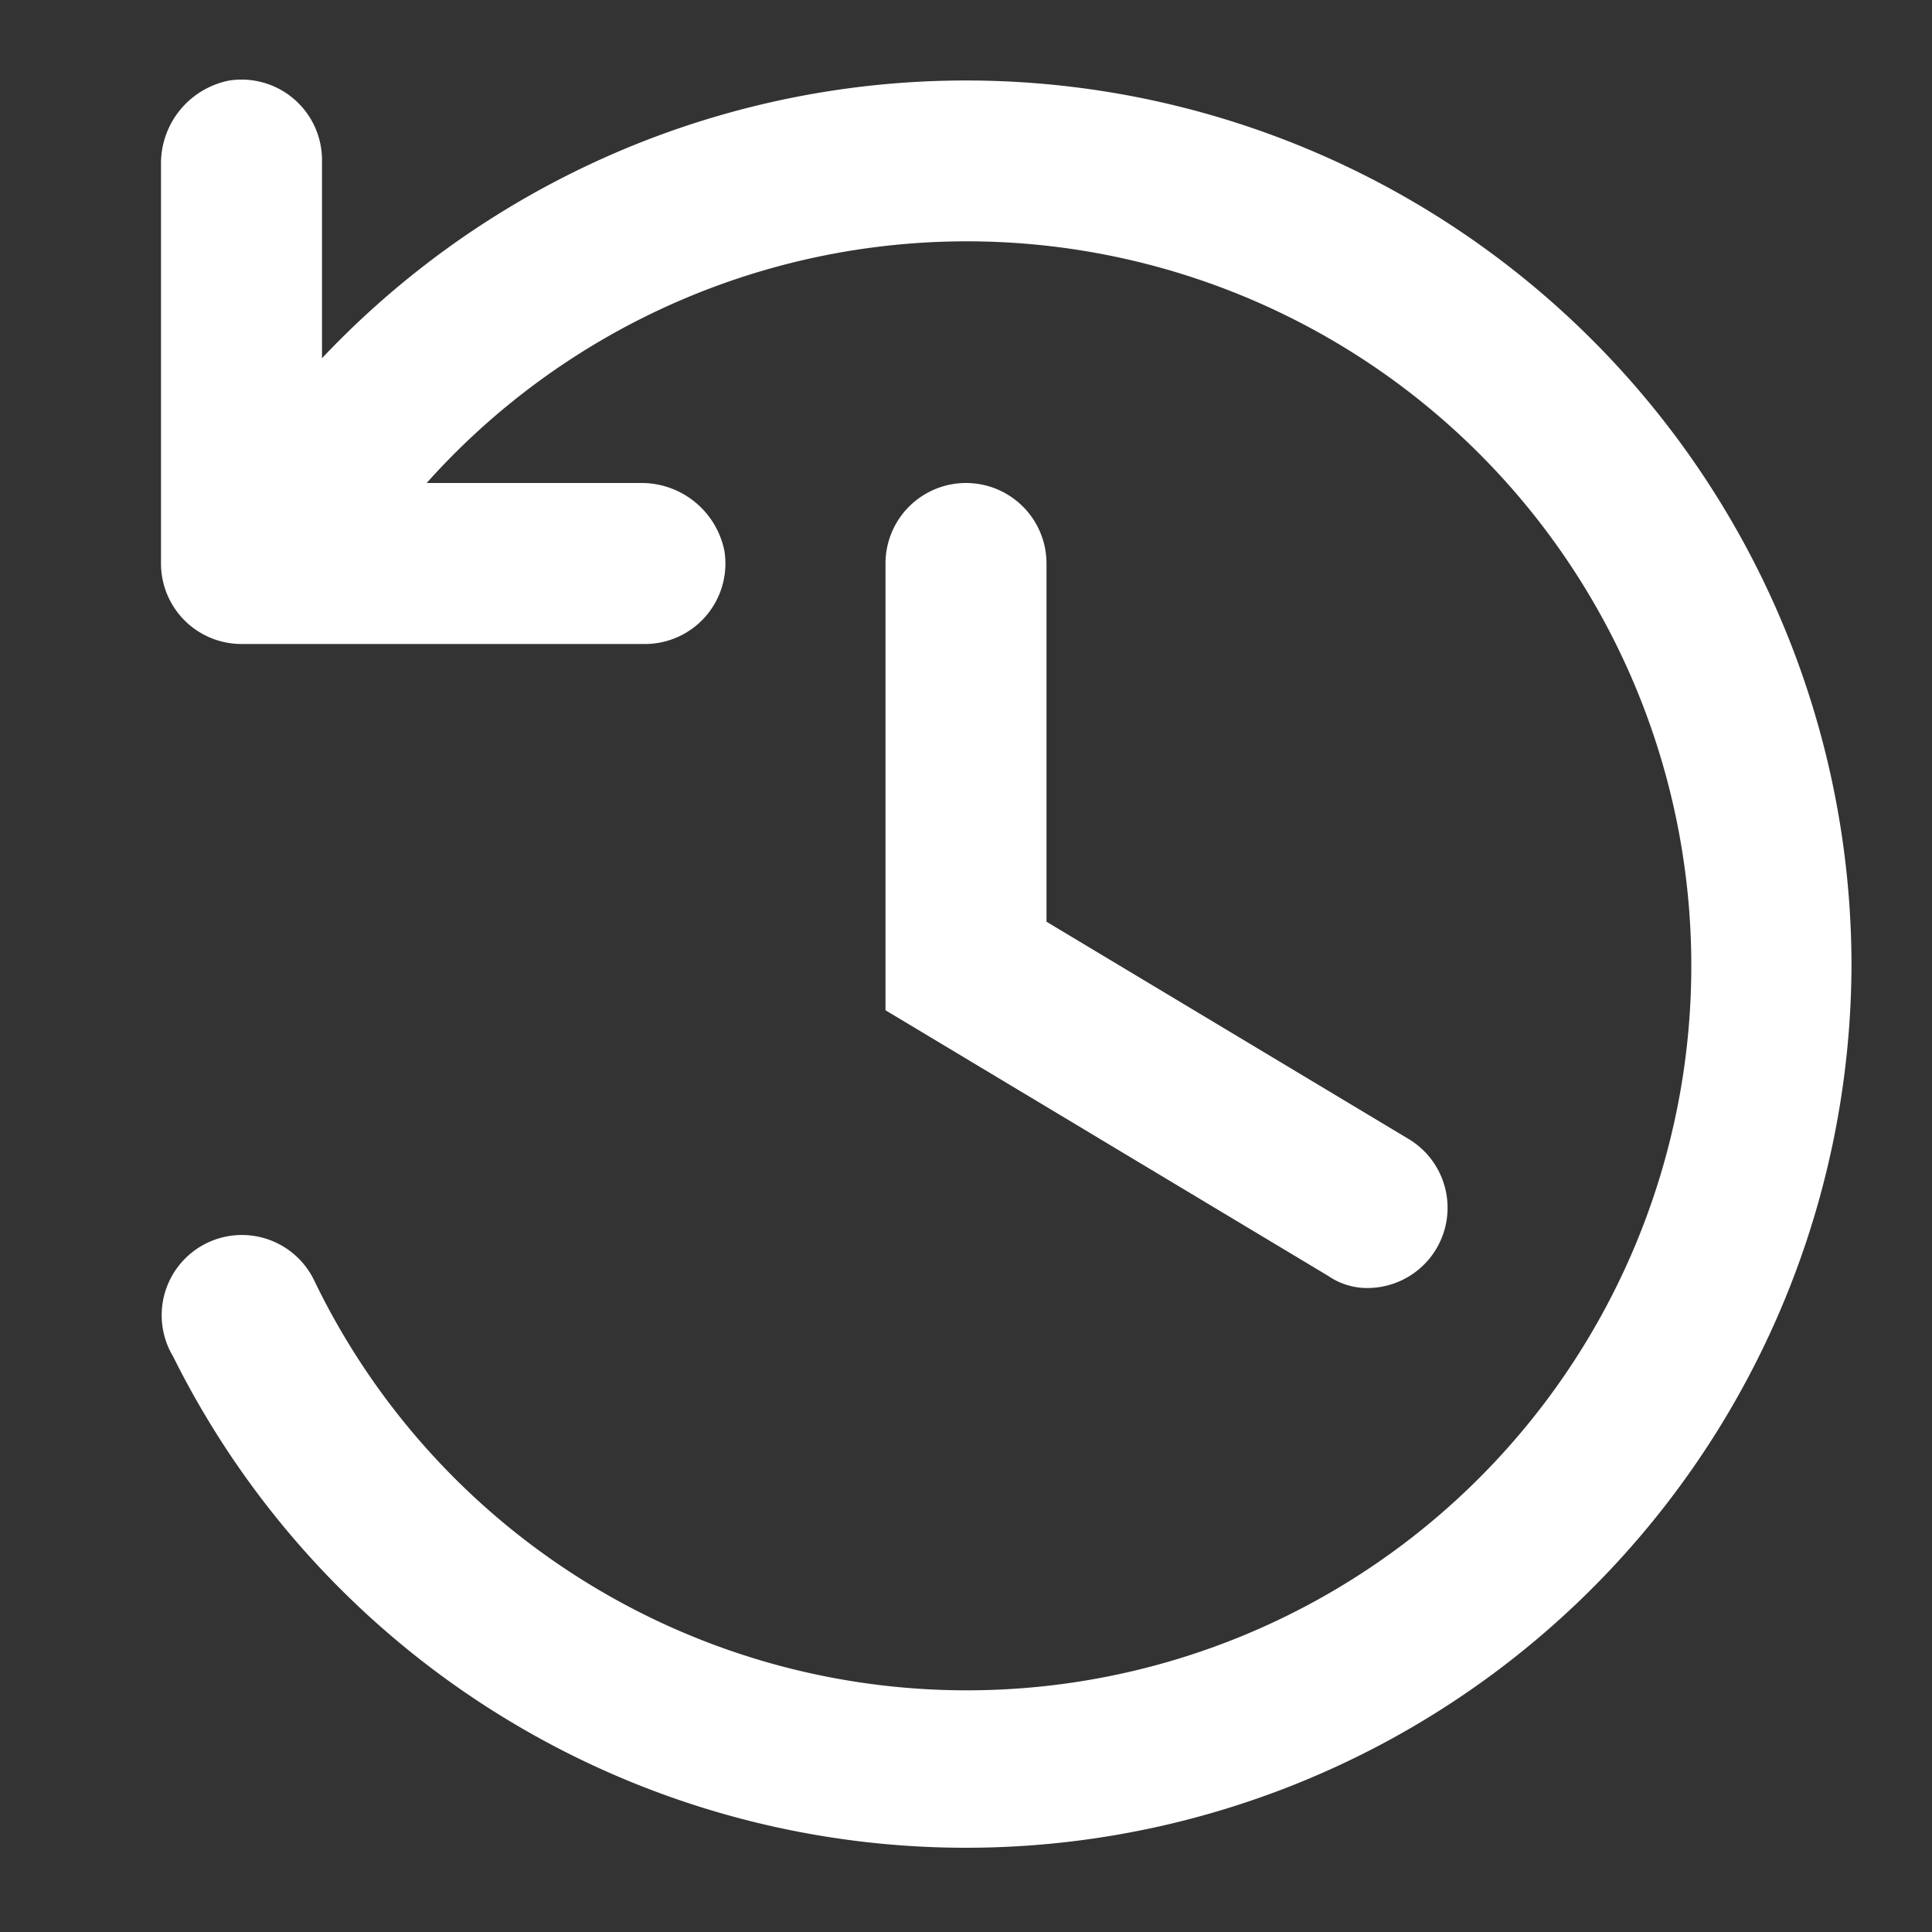 <svg id="history-white" xmlns="http://www.w3.org/2000/svg" width="48" height="48" viewBox="0 0 48 48">
  <rect x="0" y="0" width="48" height="48" fill="#333333" stroke="none"/>
  <g id="invisible_box" data-name="invisible box">
    <rect id="Rectangle_50" data-name="Rectangle 50" width="48" height="48" fill="none"/>
  </g>
  <g id="icons_Q2" data-name="icons Q2">
    <path id="Path_268" data-name="Path 268" d="M46,24A22,22,0,0,1,4.3,33.7a1.993,1.993,0,1,1,3.5-1.9A18,18,0,1,0,10.6,12h5.3A2.1,2.1,0,0,1,18,13.7,2,2,0,0,1,16,16H6a2,2,0,0,1-2-2V4.1A2.1,2.1,0,0,1,5.7,2,2,2,0,0,1,8,4V8.9A22,22,0,0,1,46,24Z" fill="#fff"/>
    <path id="Path_269" data-name="Path 269" d="M34,32a1.7,1.7,0,0,1-1-.3L22,25.1V14a2,2,0,0,1,4,0v8.9l9,5.4A1.993,1.993,0,0,1,34,32Z" fill="#fff"/>
  </g>
</svg>
